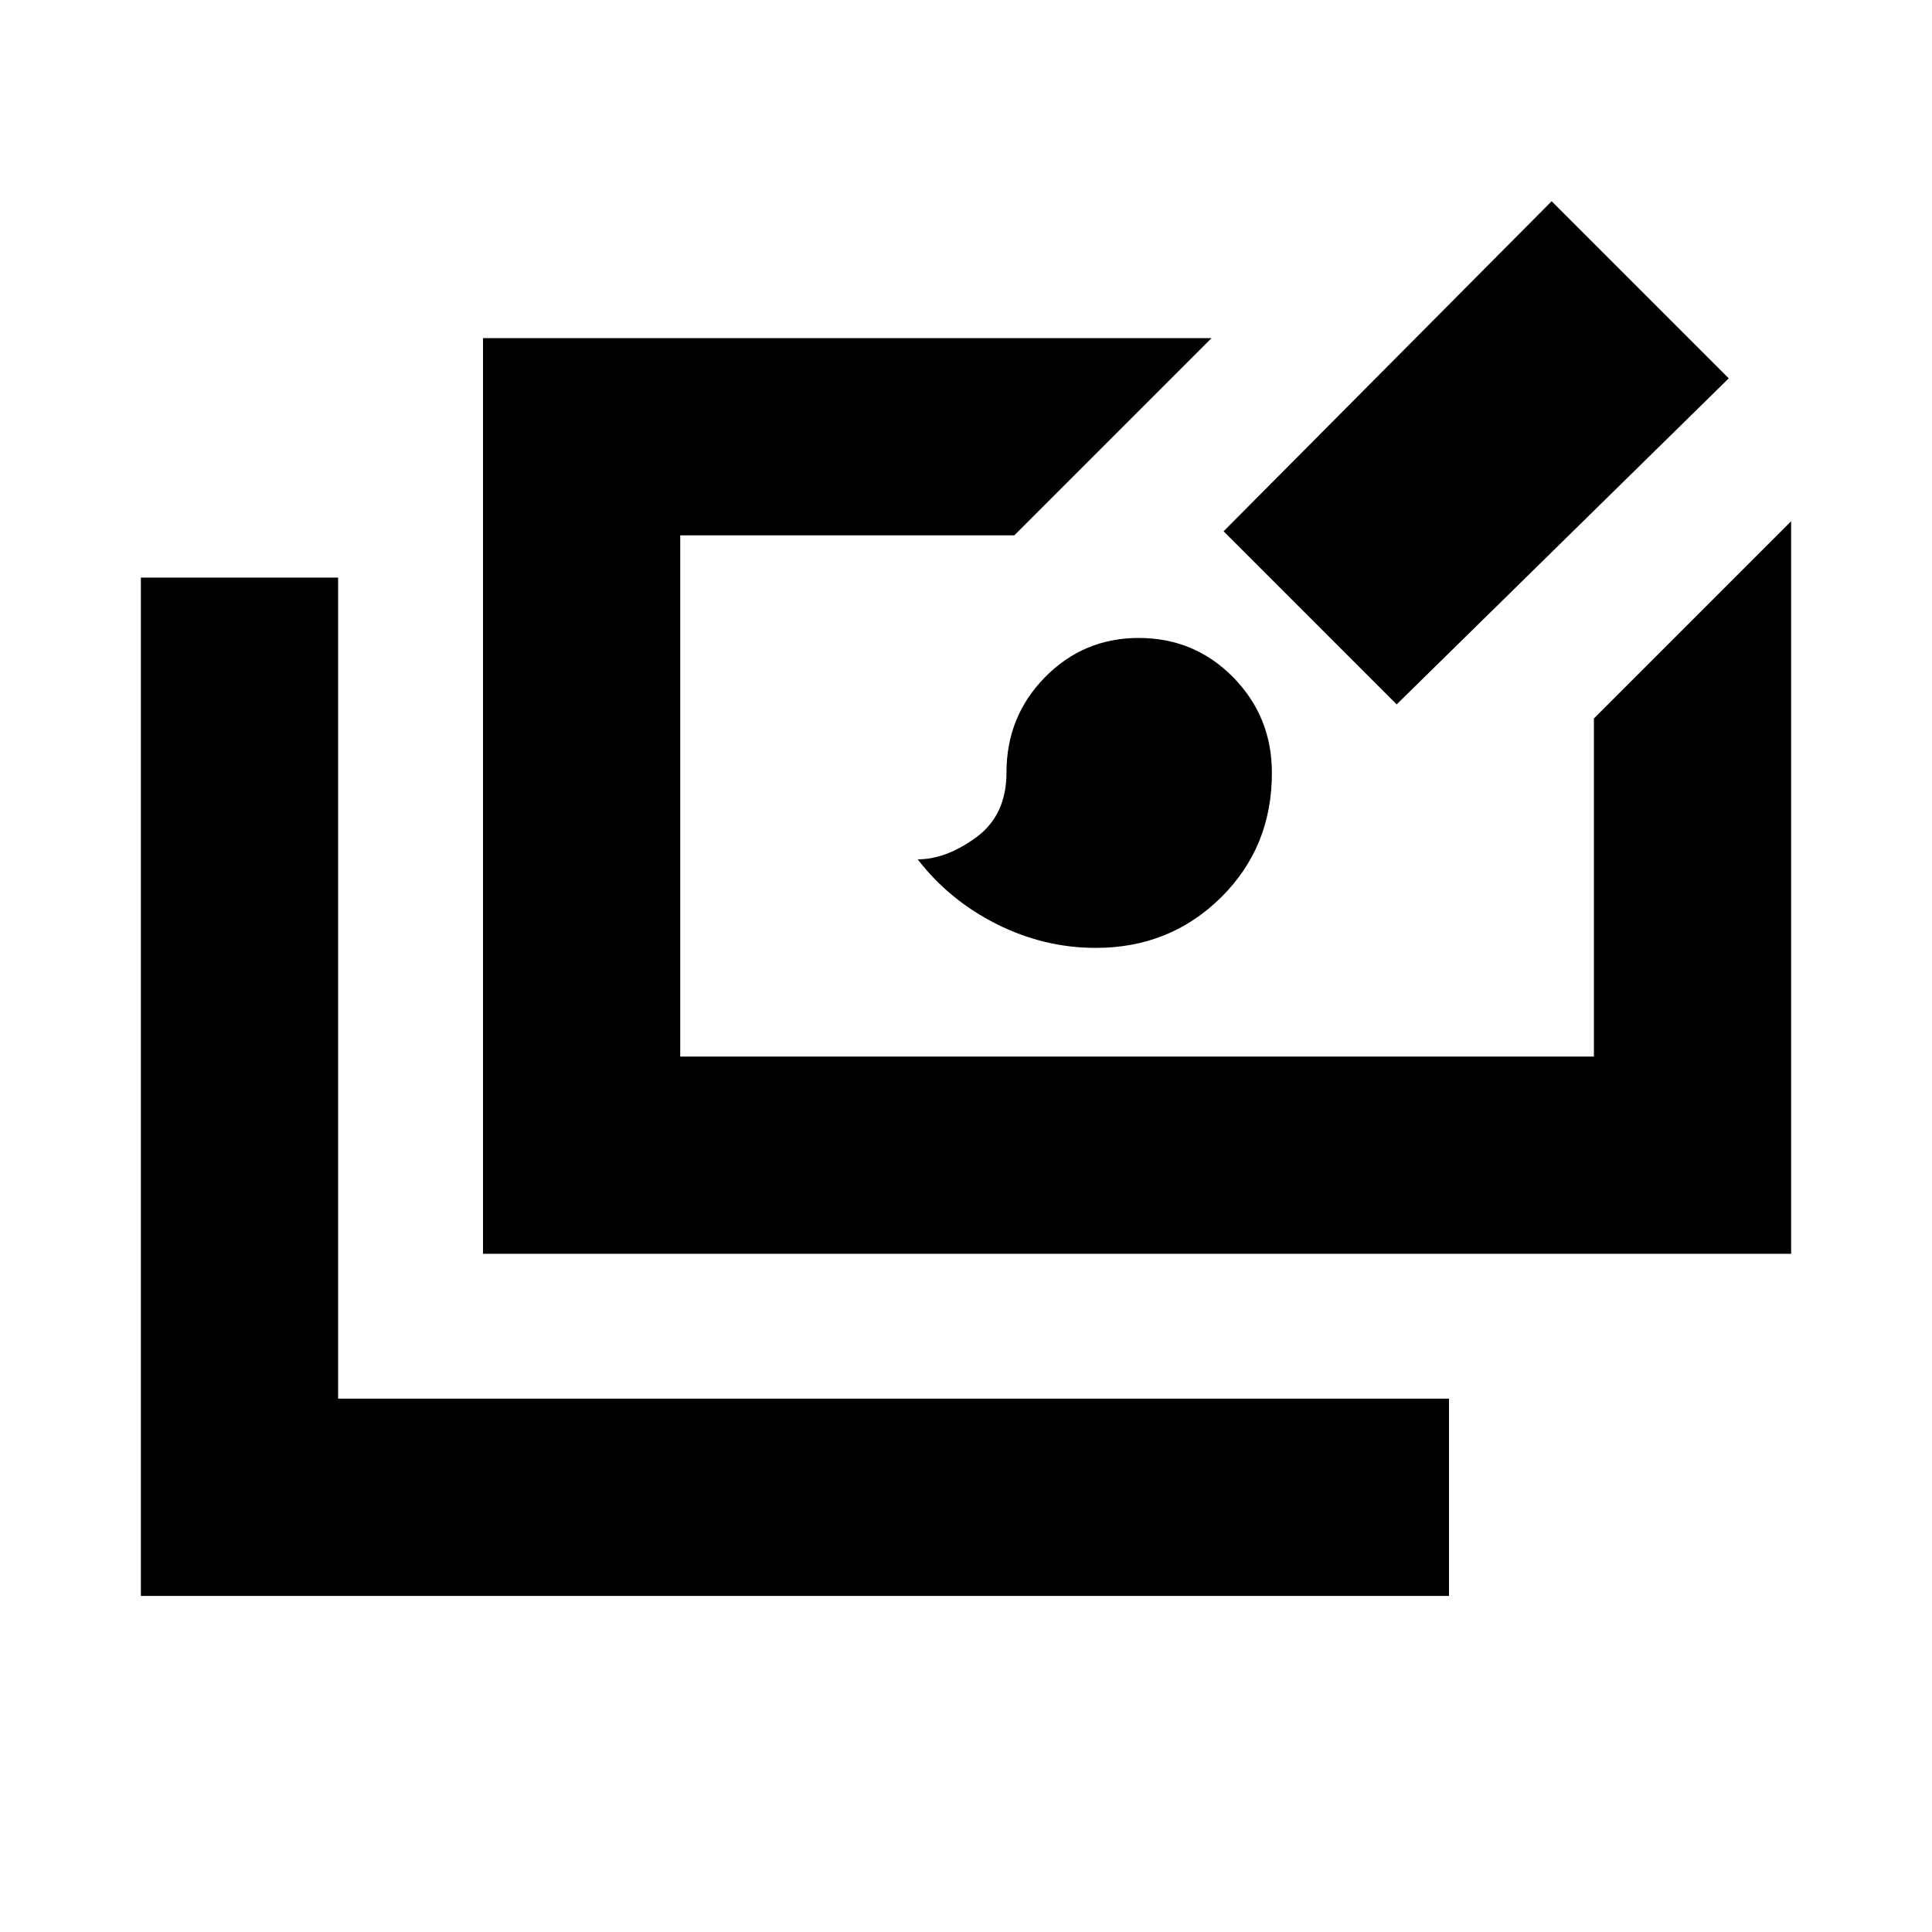 <svg xmlns="http://www.w3.org/2000/svg" height="20" viewBox="0 -960 960 960" width="20"><path d="M70-167v-506h98v408h552v98H70Zm170-170v-455h362l-98 98H338v259h454v-168l98-98v364H240Zm304.48-152q-25.66 0-49.21-11.81Q471.72-512.63 456-533q14.18 0 29.15-10.99 14.97-11 14.97-32.21 0-27.83 19.16-47.32Q538.43-643 565.8-643q27.78 0 46.99 19.57T632-575.9q0 36.9-25.36 61.9-25.35 25-62.16 25ZM694-610l-86-86 163-164 88 88-165 162Z"/></svg>